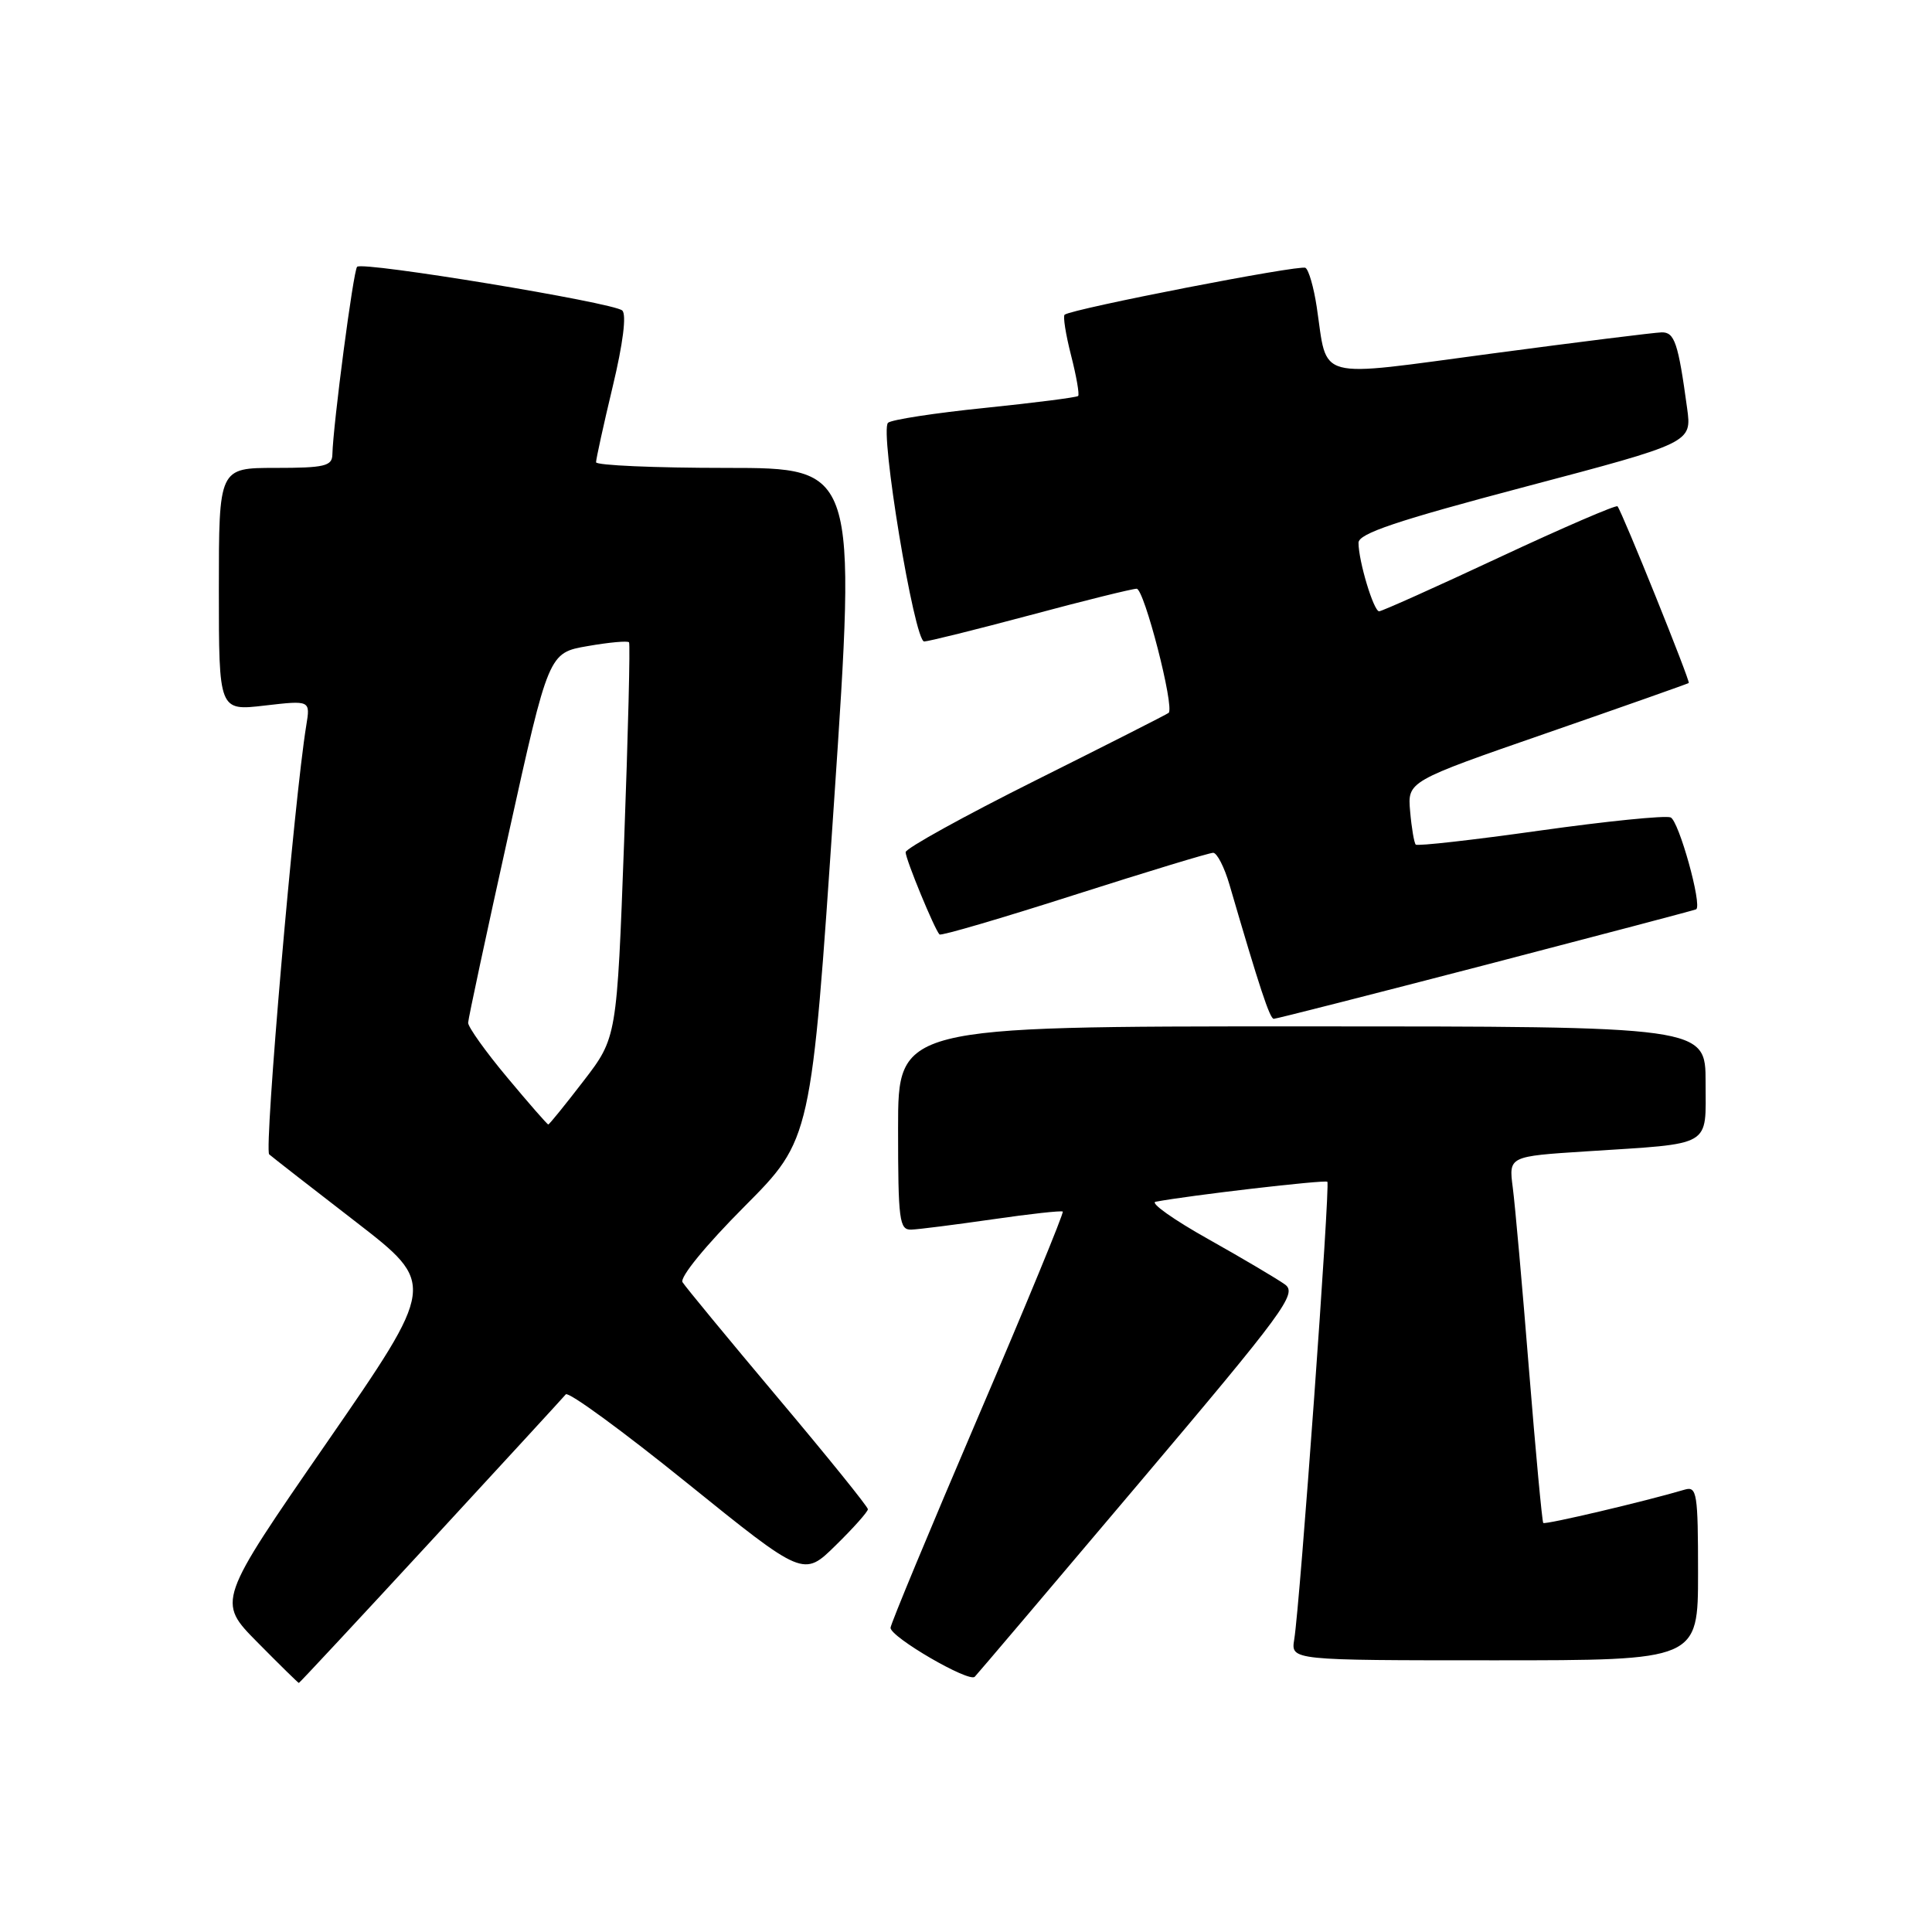 <?xml version="1.0" encoding="UTF-8" standalone="no"?>
<!DOCTYPE svg PUBLIC "-//W3C//DTD SVG 1.1//EN" "http://www.w3.org/Graphics/SVG/1.1/DTD/svg11.dtd" >
<svg xmlns="http://www.w3.org/2000/svg" xmlns:xlink="http://www.w3.org/1999/xlink" version="1.1" viewBox="0 0 256 256">
 <g >
 <path fill="currentColor"
d=" M 57.06 204.25 C 66.57 193.94 74.63 185.17 74.97 184.76 C 75.31 184.35 82.53 189.63 91.02 196.49 C 106.47 208.96 106.47 208.96 110.73 204.77 C 113.08 202.47 115.00 200.31 115.00 199.98 C 115.00 199.65 109.63 193.00 103.06 185.20 C 96.50 177.40 90.82 170.51 90.44 169.90 C 90.04 169.26 93.53 165.00 98.63 159.88 C 107.50 150.97 107.50 150.97 110.50 106.48 C 113.50 62.00 113.50 62.00 96.25 62.00 C 86.76 62.00 78.99 61.66 78.98 61.25 C 78.98 60.84 79.96 56.34 81.18 51.25 C 82.56 45.50 83.04 41.67 82.45 41.14 C 81.27 40.09 48.05 34.61 47.32 35.35 C 46.82 35.84 44.14 56.24 44.04 60.25 C 44.01 61.76 42.96 62.00 36.50 62.00 C 29.00 62.00 29.00 62.00 29.00 78.10 C 29.00 94.20 29.00 94.20 35.07 93.49 C 41.13 92.79 41.13 92.79 40.58 96.14 C 38.98 105.90 34.97 152.35 35.67 152.96 C 36.13 153.36 41.30 157.39 47.16 161.91 C 57.81 170.15 57.81 170.15 43.29 191.17 C 28.76 212.20 28.76 212.20 34.10 217.60 C 37.03 220.57 39.51 223.00 39.60 223.00 C 39.69 223.00 47.55 214.56 57.06 204.25 Z  M 150.94 196.51 C 170.20 173.73 171.91 171.41 170.28 170.21 C 169.30 169.50 164.73 166.79 160.12 164.20 C 155.51 161.62 152.36 159.38 153.12 159.24 C 157.50 158.40 175.56 156.30 175.88 156.59 C 176.28 156.95 172.27 212.48 171.49 217.25 C 171.05 220.00 171.05 220.00 198.03 220.00 C 225.00 220.00 225.00 220.00 225.00 208.43 C 225.00 197.89 224.85 196.91 223.25 197.38 C 218.07 198.92 204.73 202.06 204.49 201.80 C 204.34 201.64 203.49 192.50 202.60 181.50 C 201.72 170.50 200.75 159.64 200.45 157.36 C 199.91 153.22 199.91 153.22 210.21 152.56 C 227.10 151.47 226.00 152.11 226.00 143.42 C 226.00 136.00 226.00 136.00 172.50 136.00 C 119.00 136.00 119.00 136.00 119.00 149.50 C 119.00 161.72 119.17 162.99 120.75 162.93 C 121.71 162.90 126.55 162.28 131.50 161.57 C 136.45 160.85 140.64 160.39 140.82 160.54 C 141.00 160.69 135.94 172.97 129.57 187.83 C 123.21 202.69 118.00 215.23 118.00 215.69 C 118.00 216.93 128.39 222.97 129.16 222.18 C 129.52 221.81 139.33 210.25 150.94 196.51 Z  M 196.94 127.83 C 212.10 123.88 224.61 120.58 224.75 120.49 C 225.58 119.97 222.45 108.73 221.36 108.31 C 220.63 108.03 212.83 108.82 204.01 110.06 C 195.20 111.30 187.81 112.14 187.59 111.91 C 187.38 111.68 187.04 109.71 186.85 107.51 C 186.50 103.53 186.50 103.53 205.00 97.12 C 215.18 93.59 223.62 90.61 223.77 90.50 C 224.01 90.32 215.01 67.98 214.33 67.09 C 214.16 66.87 207.13 69.90 198.70 73.84 C 190.28 77.78 183.10 81.00 182.74 81.00 C 182.02 81.00 180.01 74.36 180.01 71.92 C 180.00 70.70 185.07 69.00 202.09 64.50 C 224.18 58.66 224.18 58.66 223.55 54.08 C 222.37 45.42 221.89 44.00 220.17 44.04 C 219.25 44.06 209.12 45.32 197.65 46.85 C 173.93 50.01 175.96 50.55 174.47 40.65 C 174.08 38.08 173.42 35.76 172.98 35.49 C 172.26 35.04 142.06 40.92 141.07 41.70 C 140.83 41.88 141.21 44.30 141.92 47.08 C 142.63 49.85 143.05 52.27 142.86 52.47 C 142.66 52.66 137.10 53.37 130.50 54.05 C 123.90 54.72 118.12 55.61 117.67 56.02 C 116.53 57.04 121.15 85.00 122.46 85.00 C 123.03 84.99 129.35 83.42 136.50 81.51 C 143.65 79.59 150.00 78.02 150.61 78.01 C 151.61 78.00 155.66 93.71 154.85 94.46 C 154.66 94.63 146.74 98.65 137.25 103.39 C 127.76 108.13 120.00 112.42 120.00 112.92 C 120.00 113.86 123.84 123.17 124.49 123.82 C 124.69 124.03 132.72 121.67 142.34 118.59 C 151.95 115.52 160.23 113.00 160.75 113.00 C 161.26 113.00 162.24 114.91 162.92 117.25 C 166.90 130.90 168.26 135.00 168.78 135.00 C 169.11 135.00 181.77 131.77 196.94 127.83 Z  M 67.21 142.77 C 64.34 139.34 62.02 136.08 62.03 135.52 C 62.05 134.96 64.46 123.70 67.39 110.50 C 72.70 86.50 72.70 86.50 77.87 85.61 C 80.72 85.11 83.18 84.89 83.35 85.11 C 83.52 85.32 83.23 97.20 82.70 111.50 C 81.74 137.49 81.74 137.49 77.31 143.25 C 74.88 146.41 72.78 149.00 72.65 149.00 C 72.52 149.00 70.07 146.20 67.21 142.77 Z "/>
</g>
</svg>